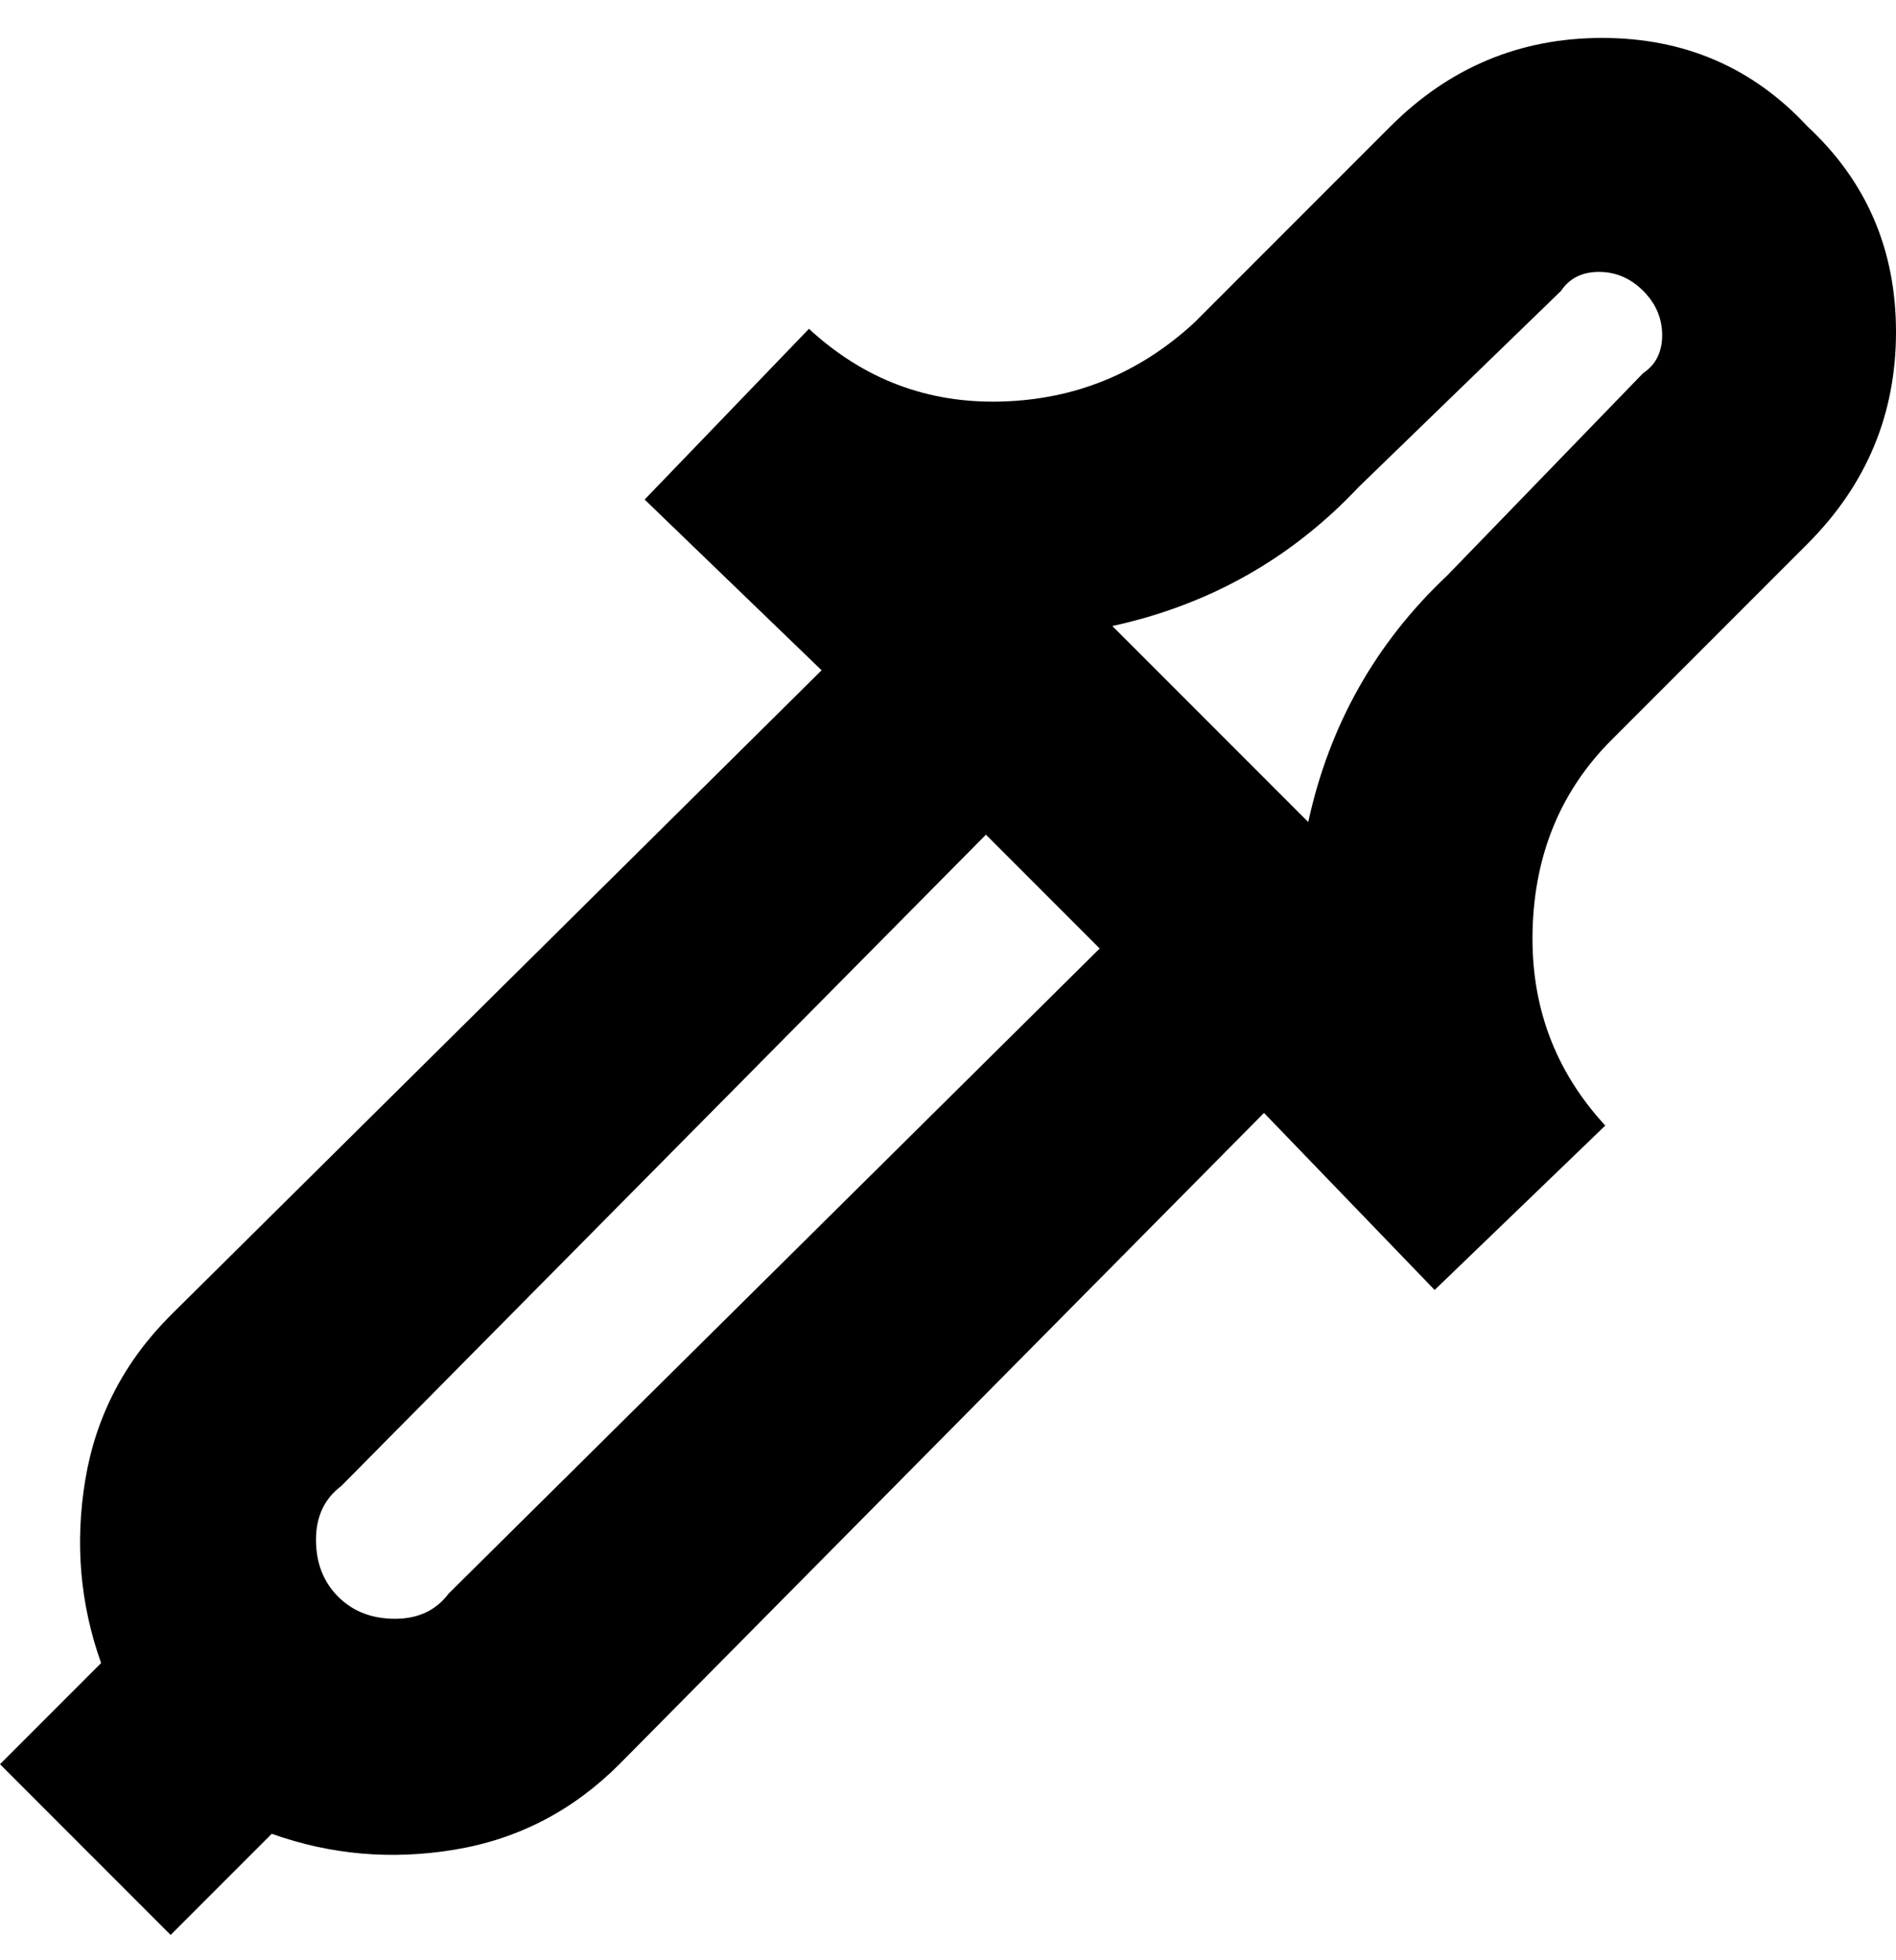 <svg viewBox="0 0 300 310" xmlns="http://www.w3.org/2000/svg"><path d="M286 20Q273 6 253.5 6T220 20l-31 31q-13 12-30.5 12.5T128 52l-26 27 28 27L27 208q-11 11-13.5 26t2.5 29L0 279l27 27 16-16q14 5 29 2.5T98 279l102-103 27 28 27-26q-12-13-11.5-31t12.5-30l31-31q14-14 14-33.5T286 20zM71 252q-3 4-8.5 4t-9-3.5q-3.5-3.5-3.5-9t4-8.5l102-103 18 18L71 252zM260 59l-31 32q-17 16-22 39l-31-31q23-5 39-22l32-31q2-3 6-3t7 3q3 3 3 7t-3 6z"/></svg>